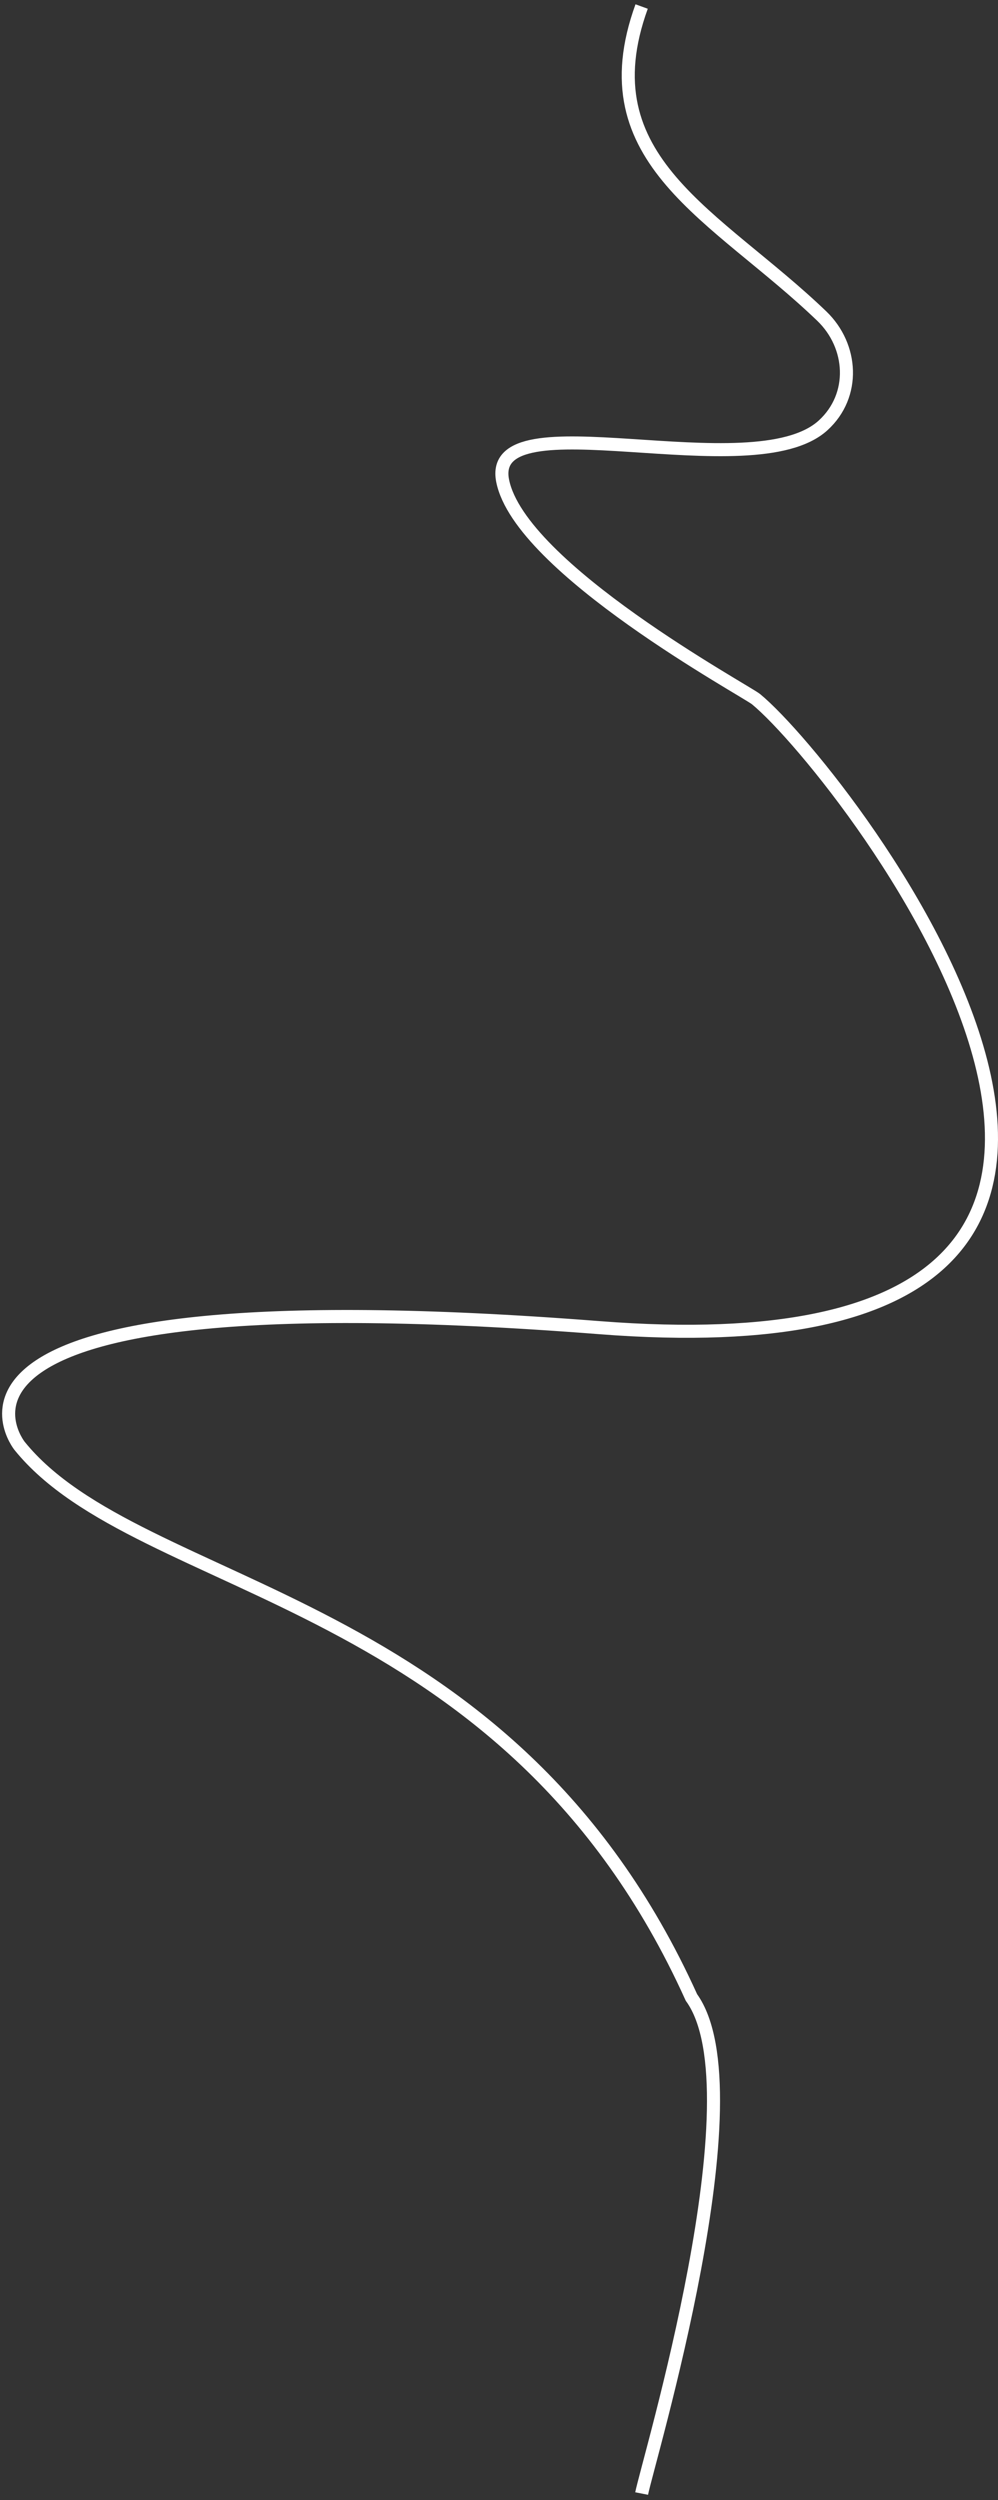 <svg width="153" height="383" viewBox="0 0 153 383" fill="none" xmlns="http://www.w3.org/2000/svg">
<rect x="0" y="0" width="153" height="383" fill="#333333" stroke="none"/>
<path d="M98.367 1C89.78 24.661 109.892 32.964 125.988 48.428C130.758 53.011 131.213 60.581 126.193 65.161C115.397 75.008 74.464 60.682 77.06 73.664C79.742 87.072 114.349 105.83 115.909 107.113C129.605 118.379 202.189 211.992 91.883 203.39C-18.423 194.789 3 221.5 3 221.5C21.453 244.341 77.844 243.765 106 306C116.5 320.5 99.308 377.192 98.367 382" stroke="white" stroke-width="2"/>
</svg>
